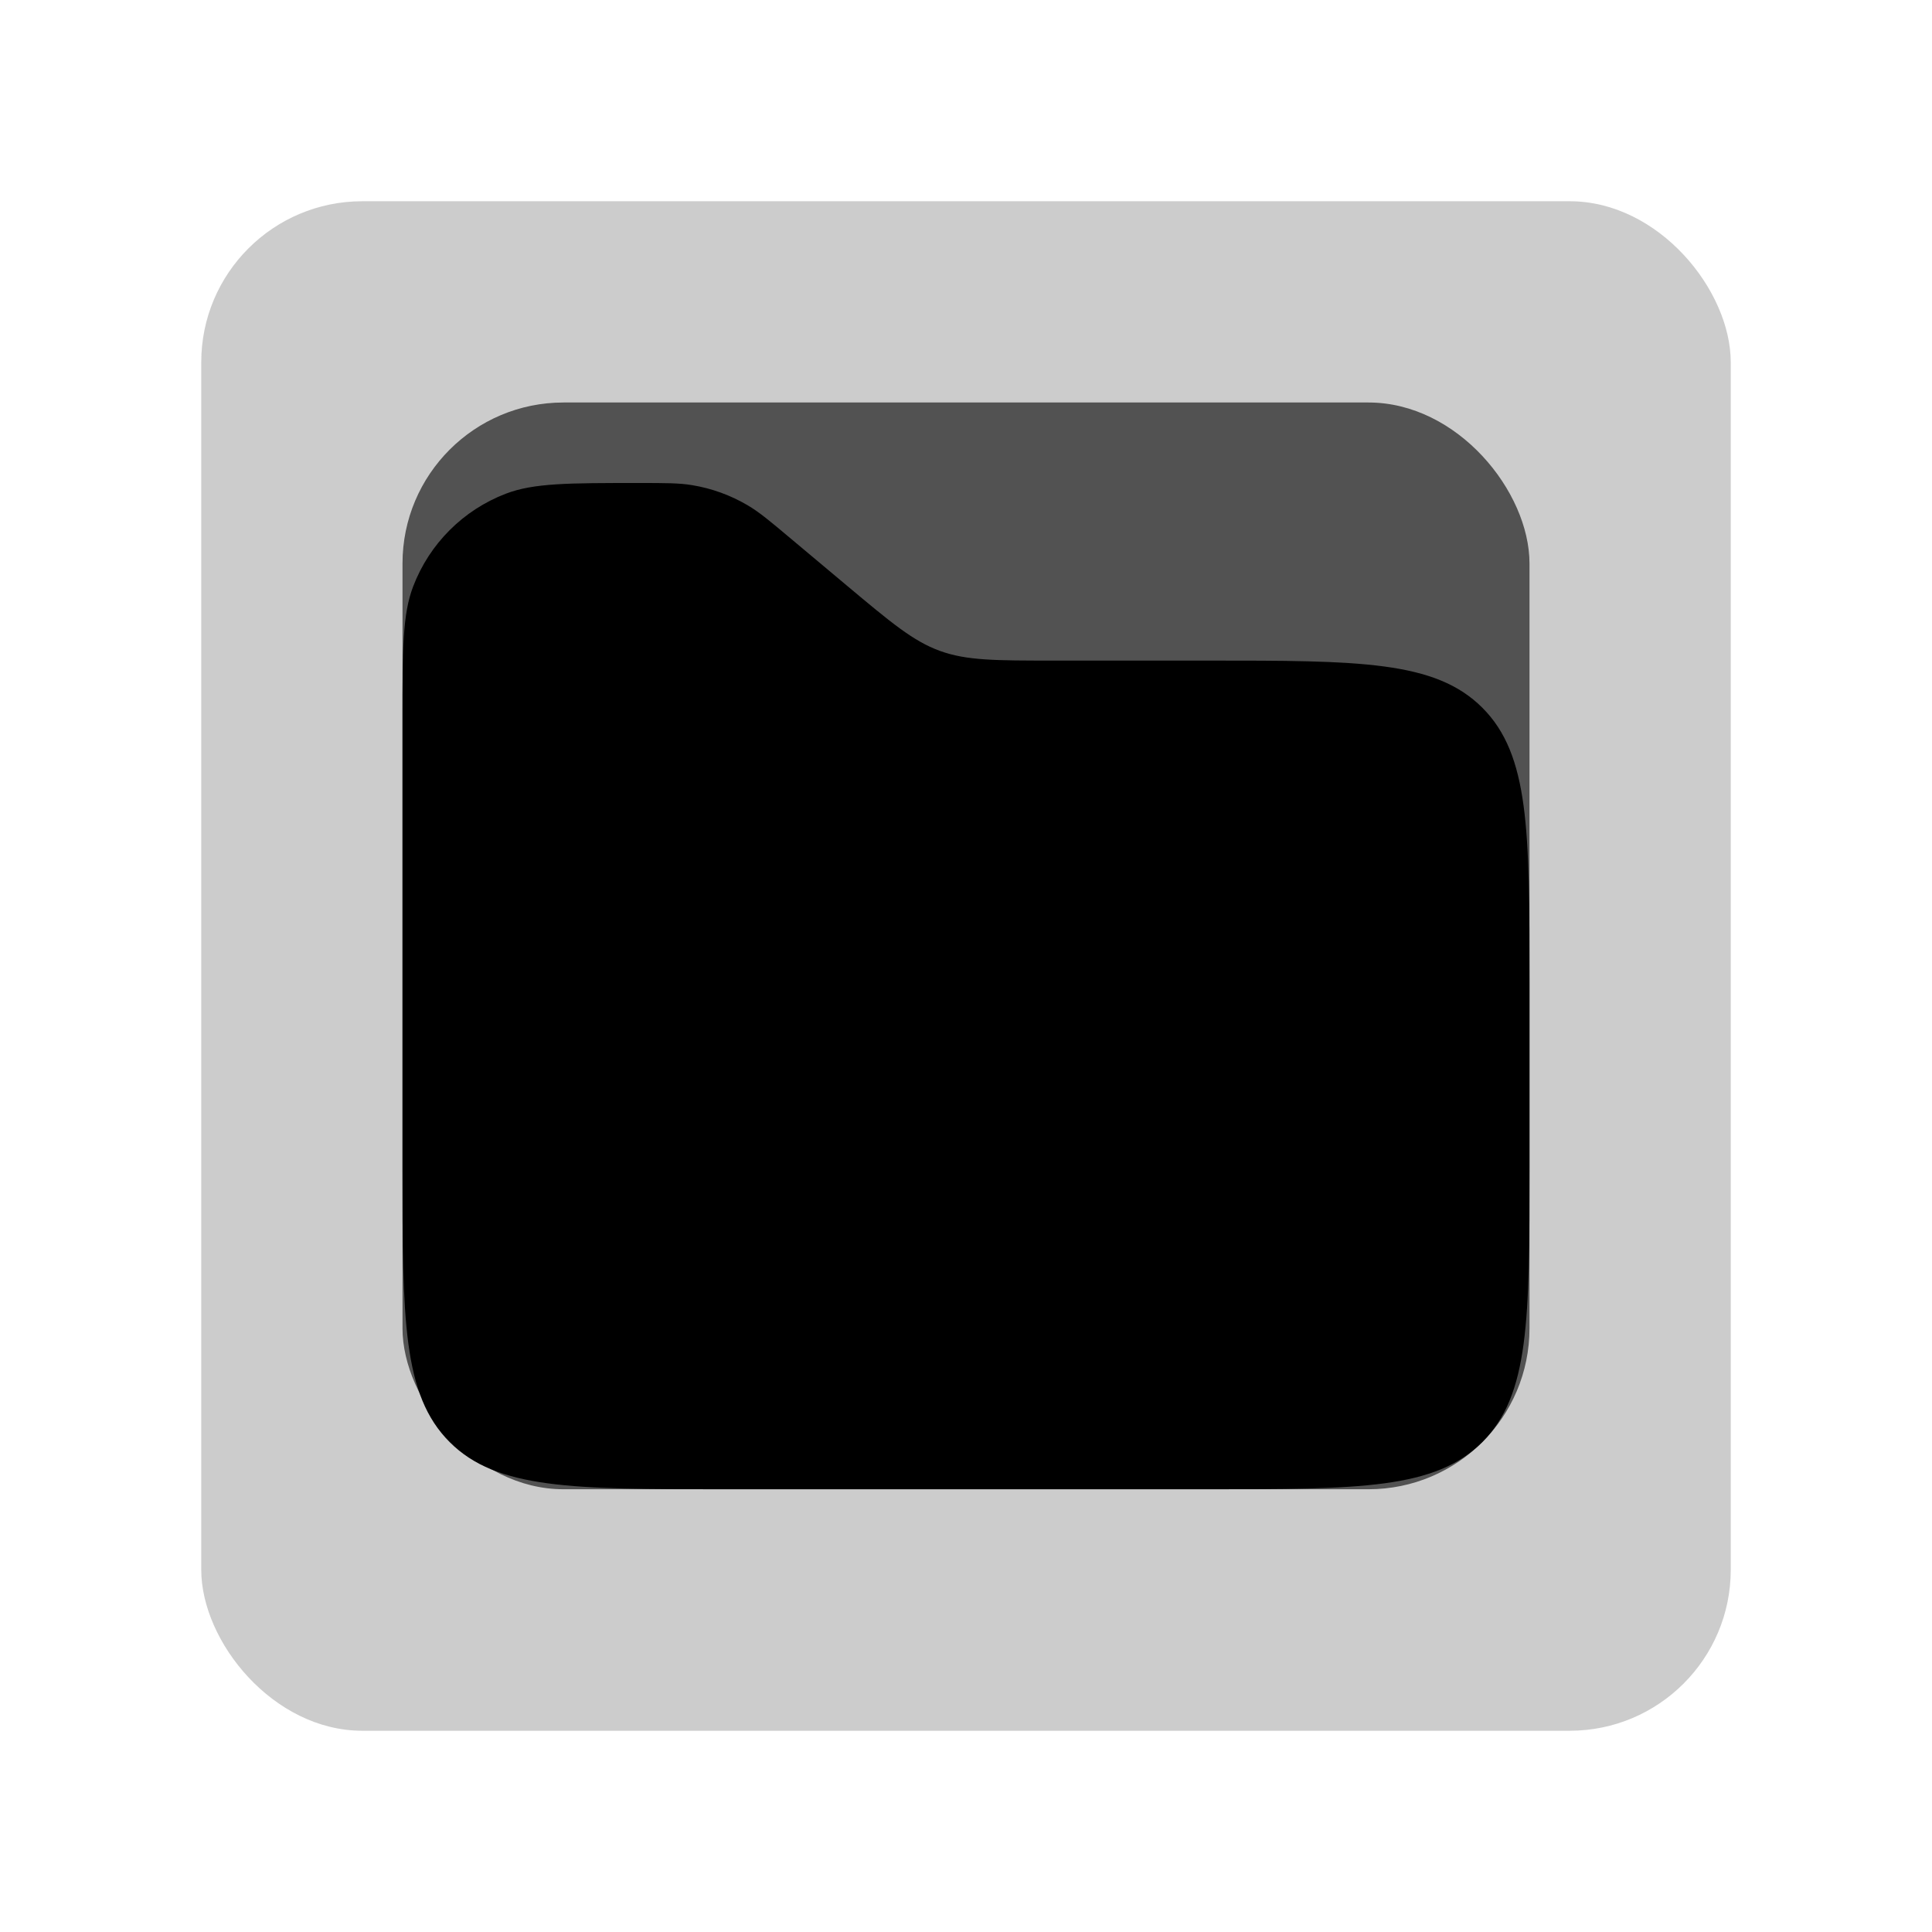 <svg width="48" height="48" viewBox="0 0 48 48" fill="none" xmlns="http://www.w3.org/2000/svg">
<rect opacity="0.2" x="5" y="5" width="38" height="38" rx="4" fill="black"/>
<rect opacity="0.6" x="10" y="10" width="28" height="27" rx="4" fill="black"/>
<path d="M10 17.866C10 16.128 10 15.259 10.266 14.567C10.672 13.508 11.508 12.672 12.567 12.266C13.259 12 14.128 12 15.867 12C16.537 12 16.872 12 17.193 12.053C17.684 12.133 18.156 12.305 18.584 12.559C18.865 12.725 19.122 12.94 19.635 13.371L21.033 14.543C22.137 15.468 22.688 15.93 23.351 16.171C24.013 16.412 24.733 16.412 26.173 16.412H30C33.771 16.412 35.657 16.412 36.828 17.583C38 18.755 38 20.64 38 24.412V29C38 32.771 38 34.657 36.828 35.828C35.657 37 33.771 37 30 37H18C14.229 37 12.343 37 11.172 35.828C10 34.657 10 32.771 10 29V17.866Z" fill="black"/>
</svg>
